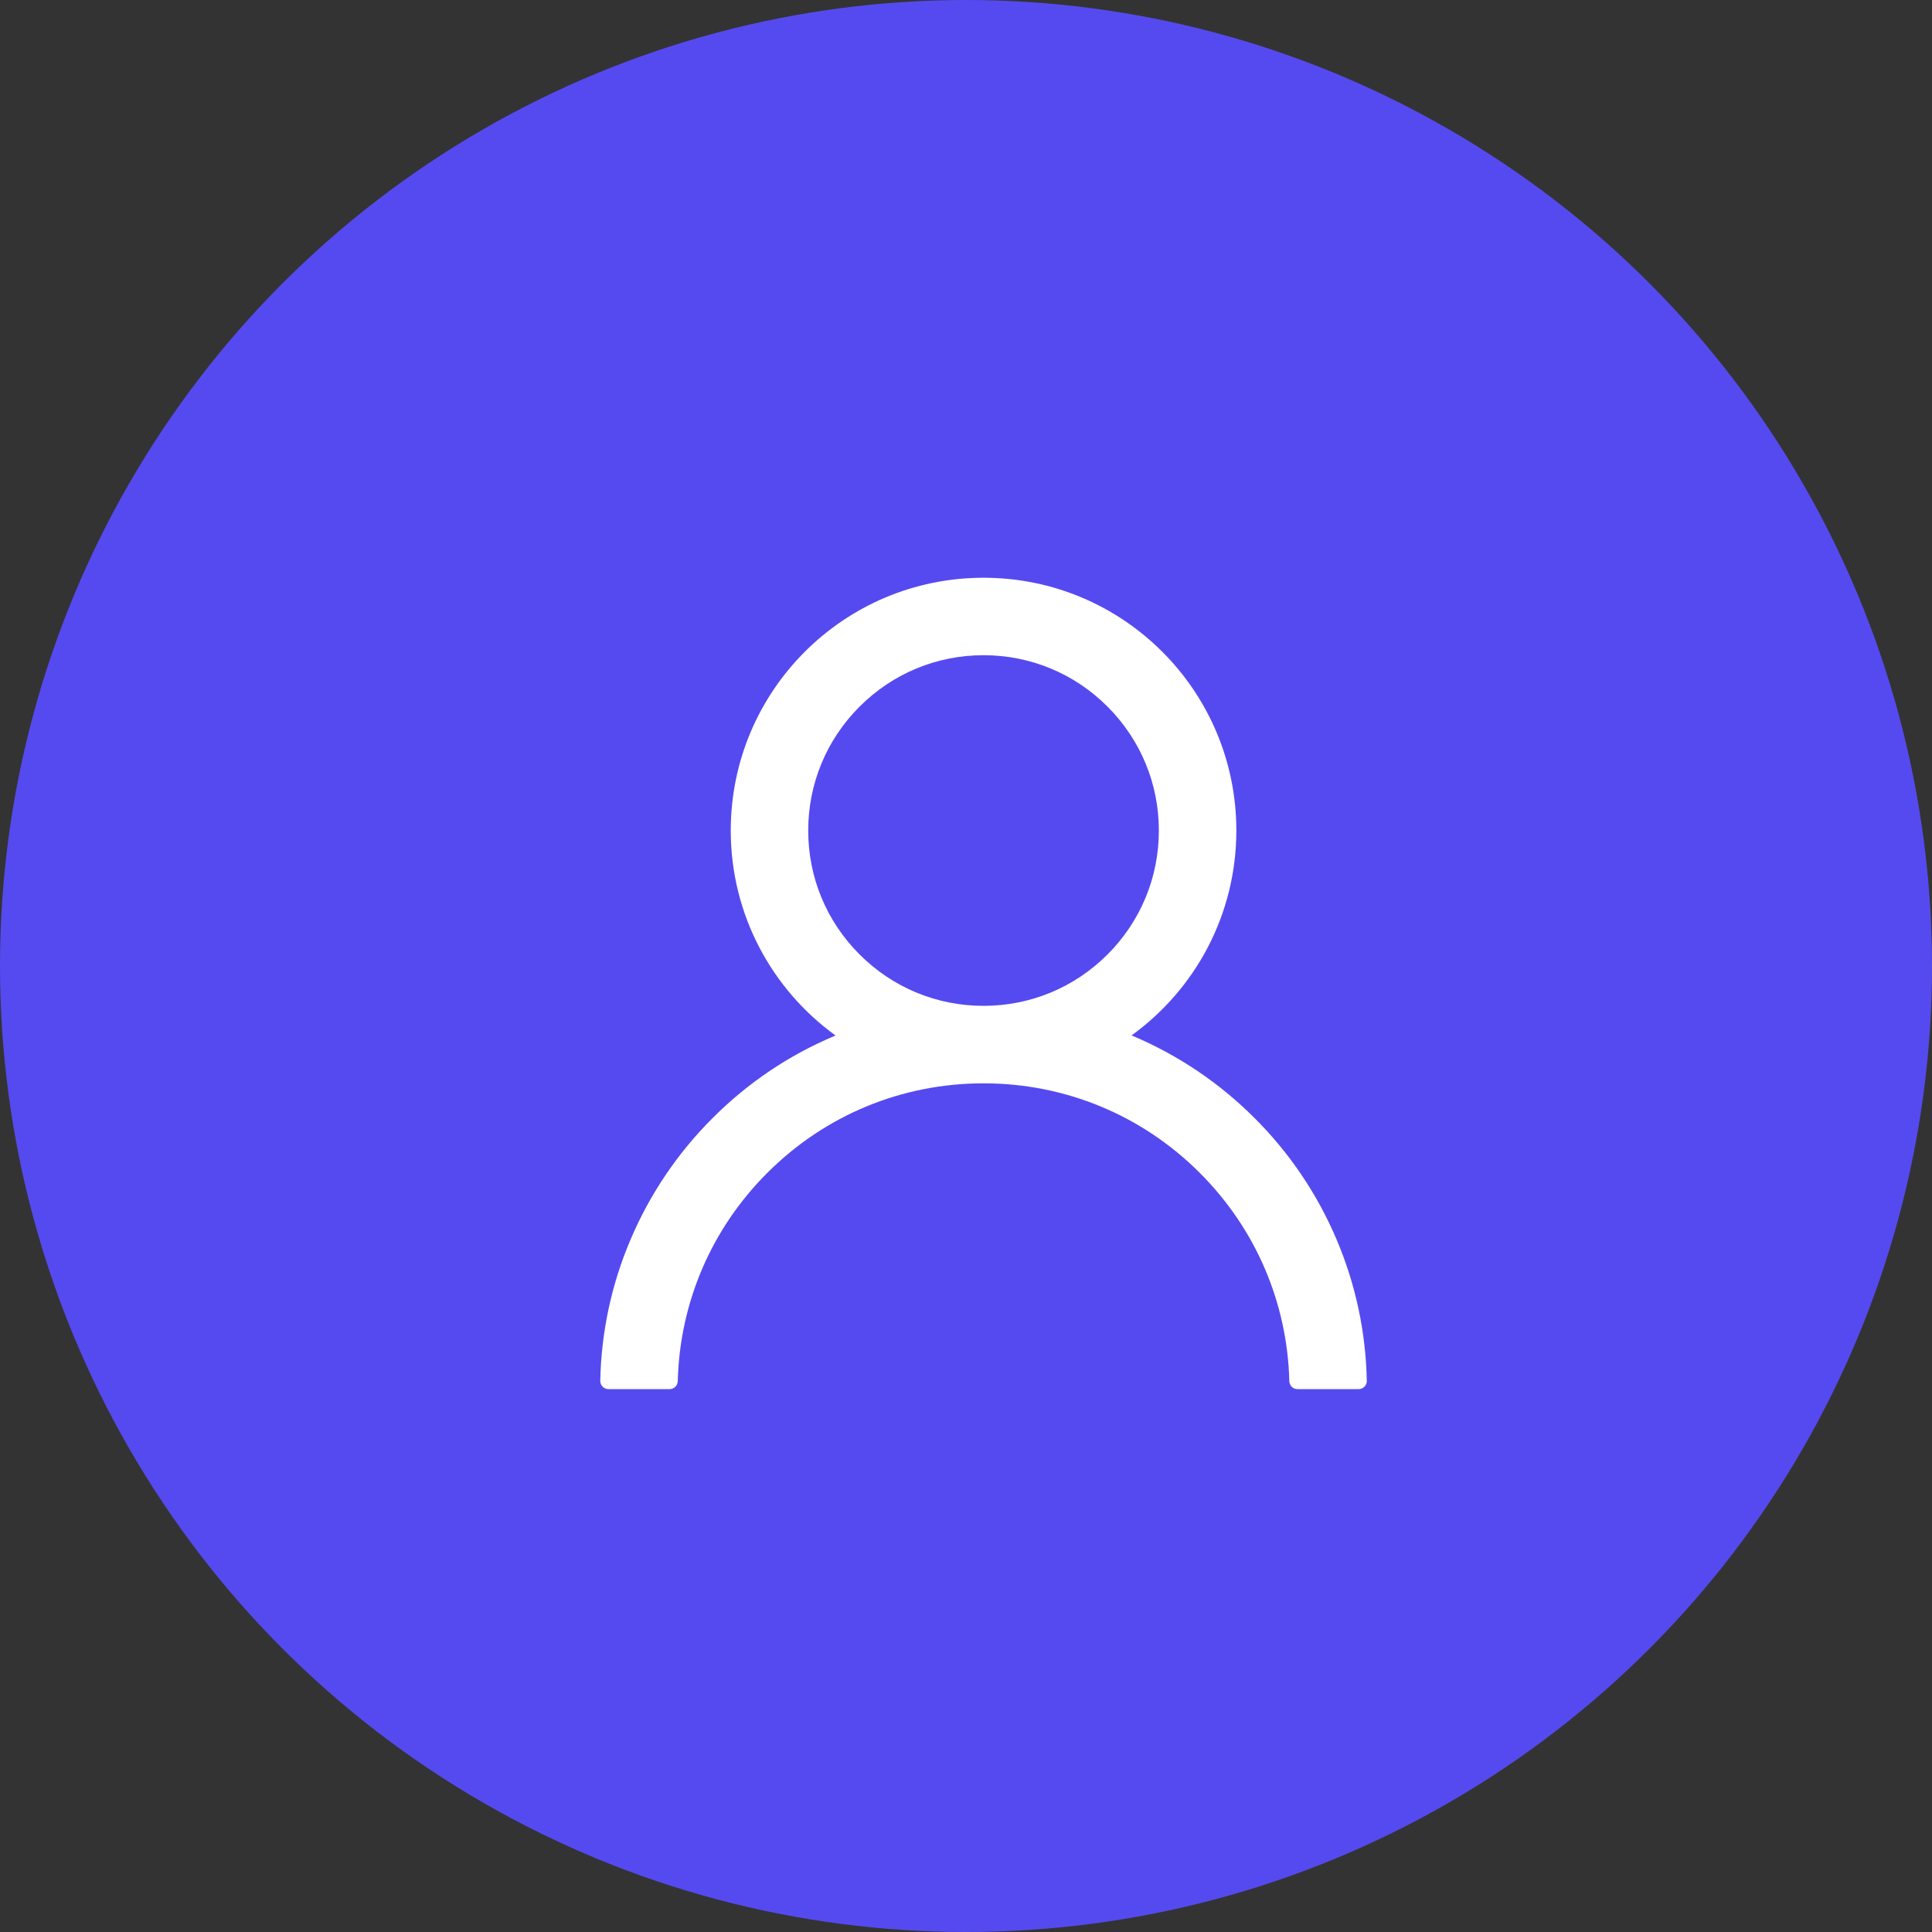 <svg width="97" height="97" viewBox="0 0 97 97" fill="none" xmlns="http://www.w3.org/2000/svg">
<rect x="0" y="0" width="97" height="97" fill="#333333" stroke="none"/>
<circle cx="48.5" cy="48.5" r="48.5" fill="#554AF0"/>
<path d="M67.114 62.251C66.148 59.965 64.747 57.888 62.989 56.136C61.236 54.379 59.159 52.978 56.873 52.011C56.853 52.001 56.832 51.995 56.812 51.985C60 49.682 62.073 45.931 62.073 41.699C62.073 34.688 56.392 29.007 49.381 29.007C42.37 29.007 36.689 34.688 36.689 41.699C36.689 45.931 38.762 49.682 41.95 51.99C41.929 52.001 41.909 52.006 41.889 52.016C39.596 52.983 37.538 54.37 35.773 56.141C34.016 57.894 32.615 59.971 31.648 62.257C30.698 64.494 30.185 66.893 30.138 69.324C30.137 69.379 30.146 69.433 30.166 69.484C30.186 69.535 30.216 69.581 30.255 69.62C30.293 69.659 30.338 69.69 30.389 69.712C30.439 69.733 30.493 69.744 30.548 69.744H33.618C33.843 69.744 34.023 69.565 34.028 69.344C34.13 65.394 35.717 61.694 38.521 58.889C41.423 55.987 45.276 54.391 49.381 54.391C53.485 54.391 57.339 55.987 60.24 58.889C63.045 61.694 64.632 65.394 64.734 69.344C64.739 69.57 64.918 69.744 65.143 69.744H68.214C68.269 69.744 68.323 69.733 68.373 69.712C68.423 69.69 68.469 69.659 68.507 69.62C68.545 69.581 68.575 69.535 68.595 69.484C68.615 69.433 68.625 69.379 68.623 69.324C68.572 66.878 68.066 64.498 67.114 62.251ZM49.381 50.501C47.032 50.501 44.821 49.585 43.158 47.922C41.494 46.259 40.578 44.048 40.578 41.699C40.578 39.35 41.494 37.139 43.158 35.476C44.821 33.812 47.032 32.896 49.381 32.896C51.73 32.896 53.941 33.812 55.604 35.476C57.267 37.139 58.183 39.35 58.183 41.699C58.183 44.048 57.267 46.259 55.604 47.922C53.941 49.585 51.73 50.501 49.381 50.501Z" fill="white"/>
</svg>
